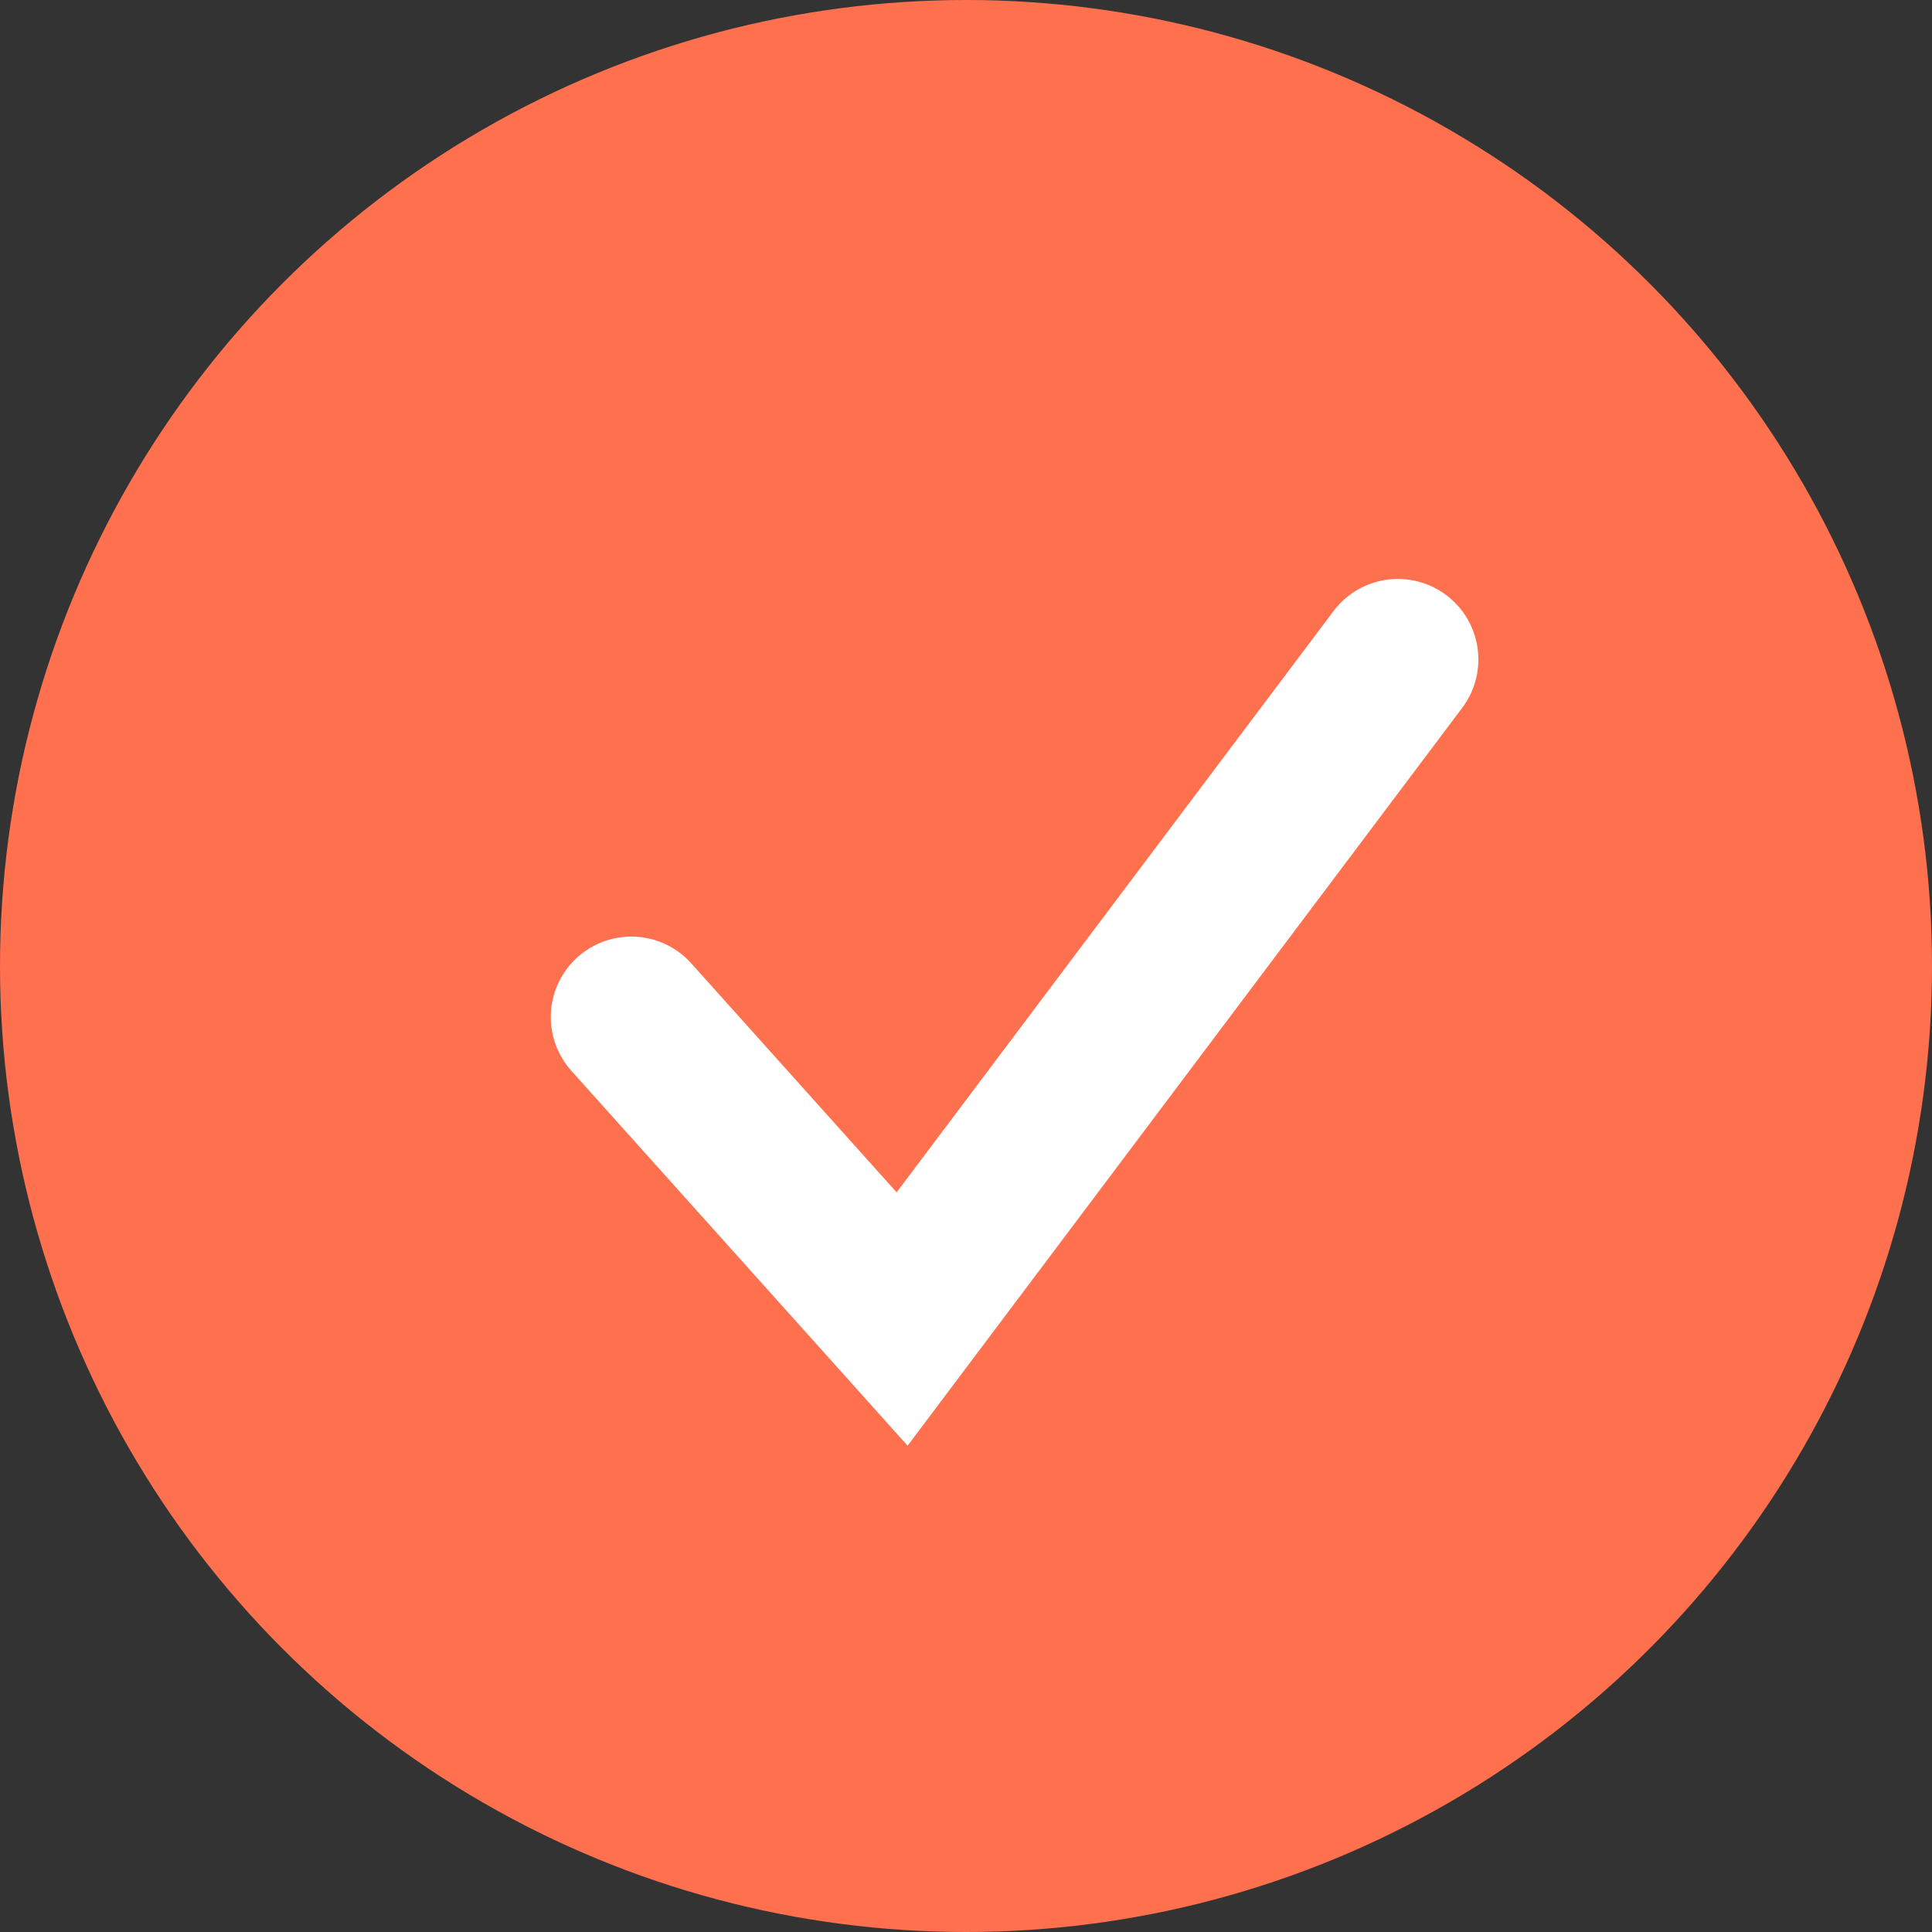 <svg xmlns="http://www.w3.org/2000/svg" width="24" height="24" viewBox="0 0 24 24"><rect x="0" y="0" width="24" height="24" fill="#333333" stroke="none"/><defs><style>.a{fill:#ff704f;}.b{fill:none;stroke:#fff;stroke-linecap:round;stroke-width:2px;}</style></defs><circle class="a" cx="12" cy="12" r="12"/><path class="b" d="M0,6.178l4.018,3.04L8.5,0" transform="translate(9.021 6.57) rotate(11)"/></svg>